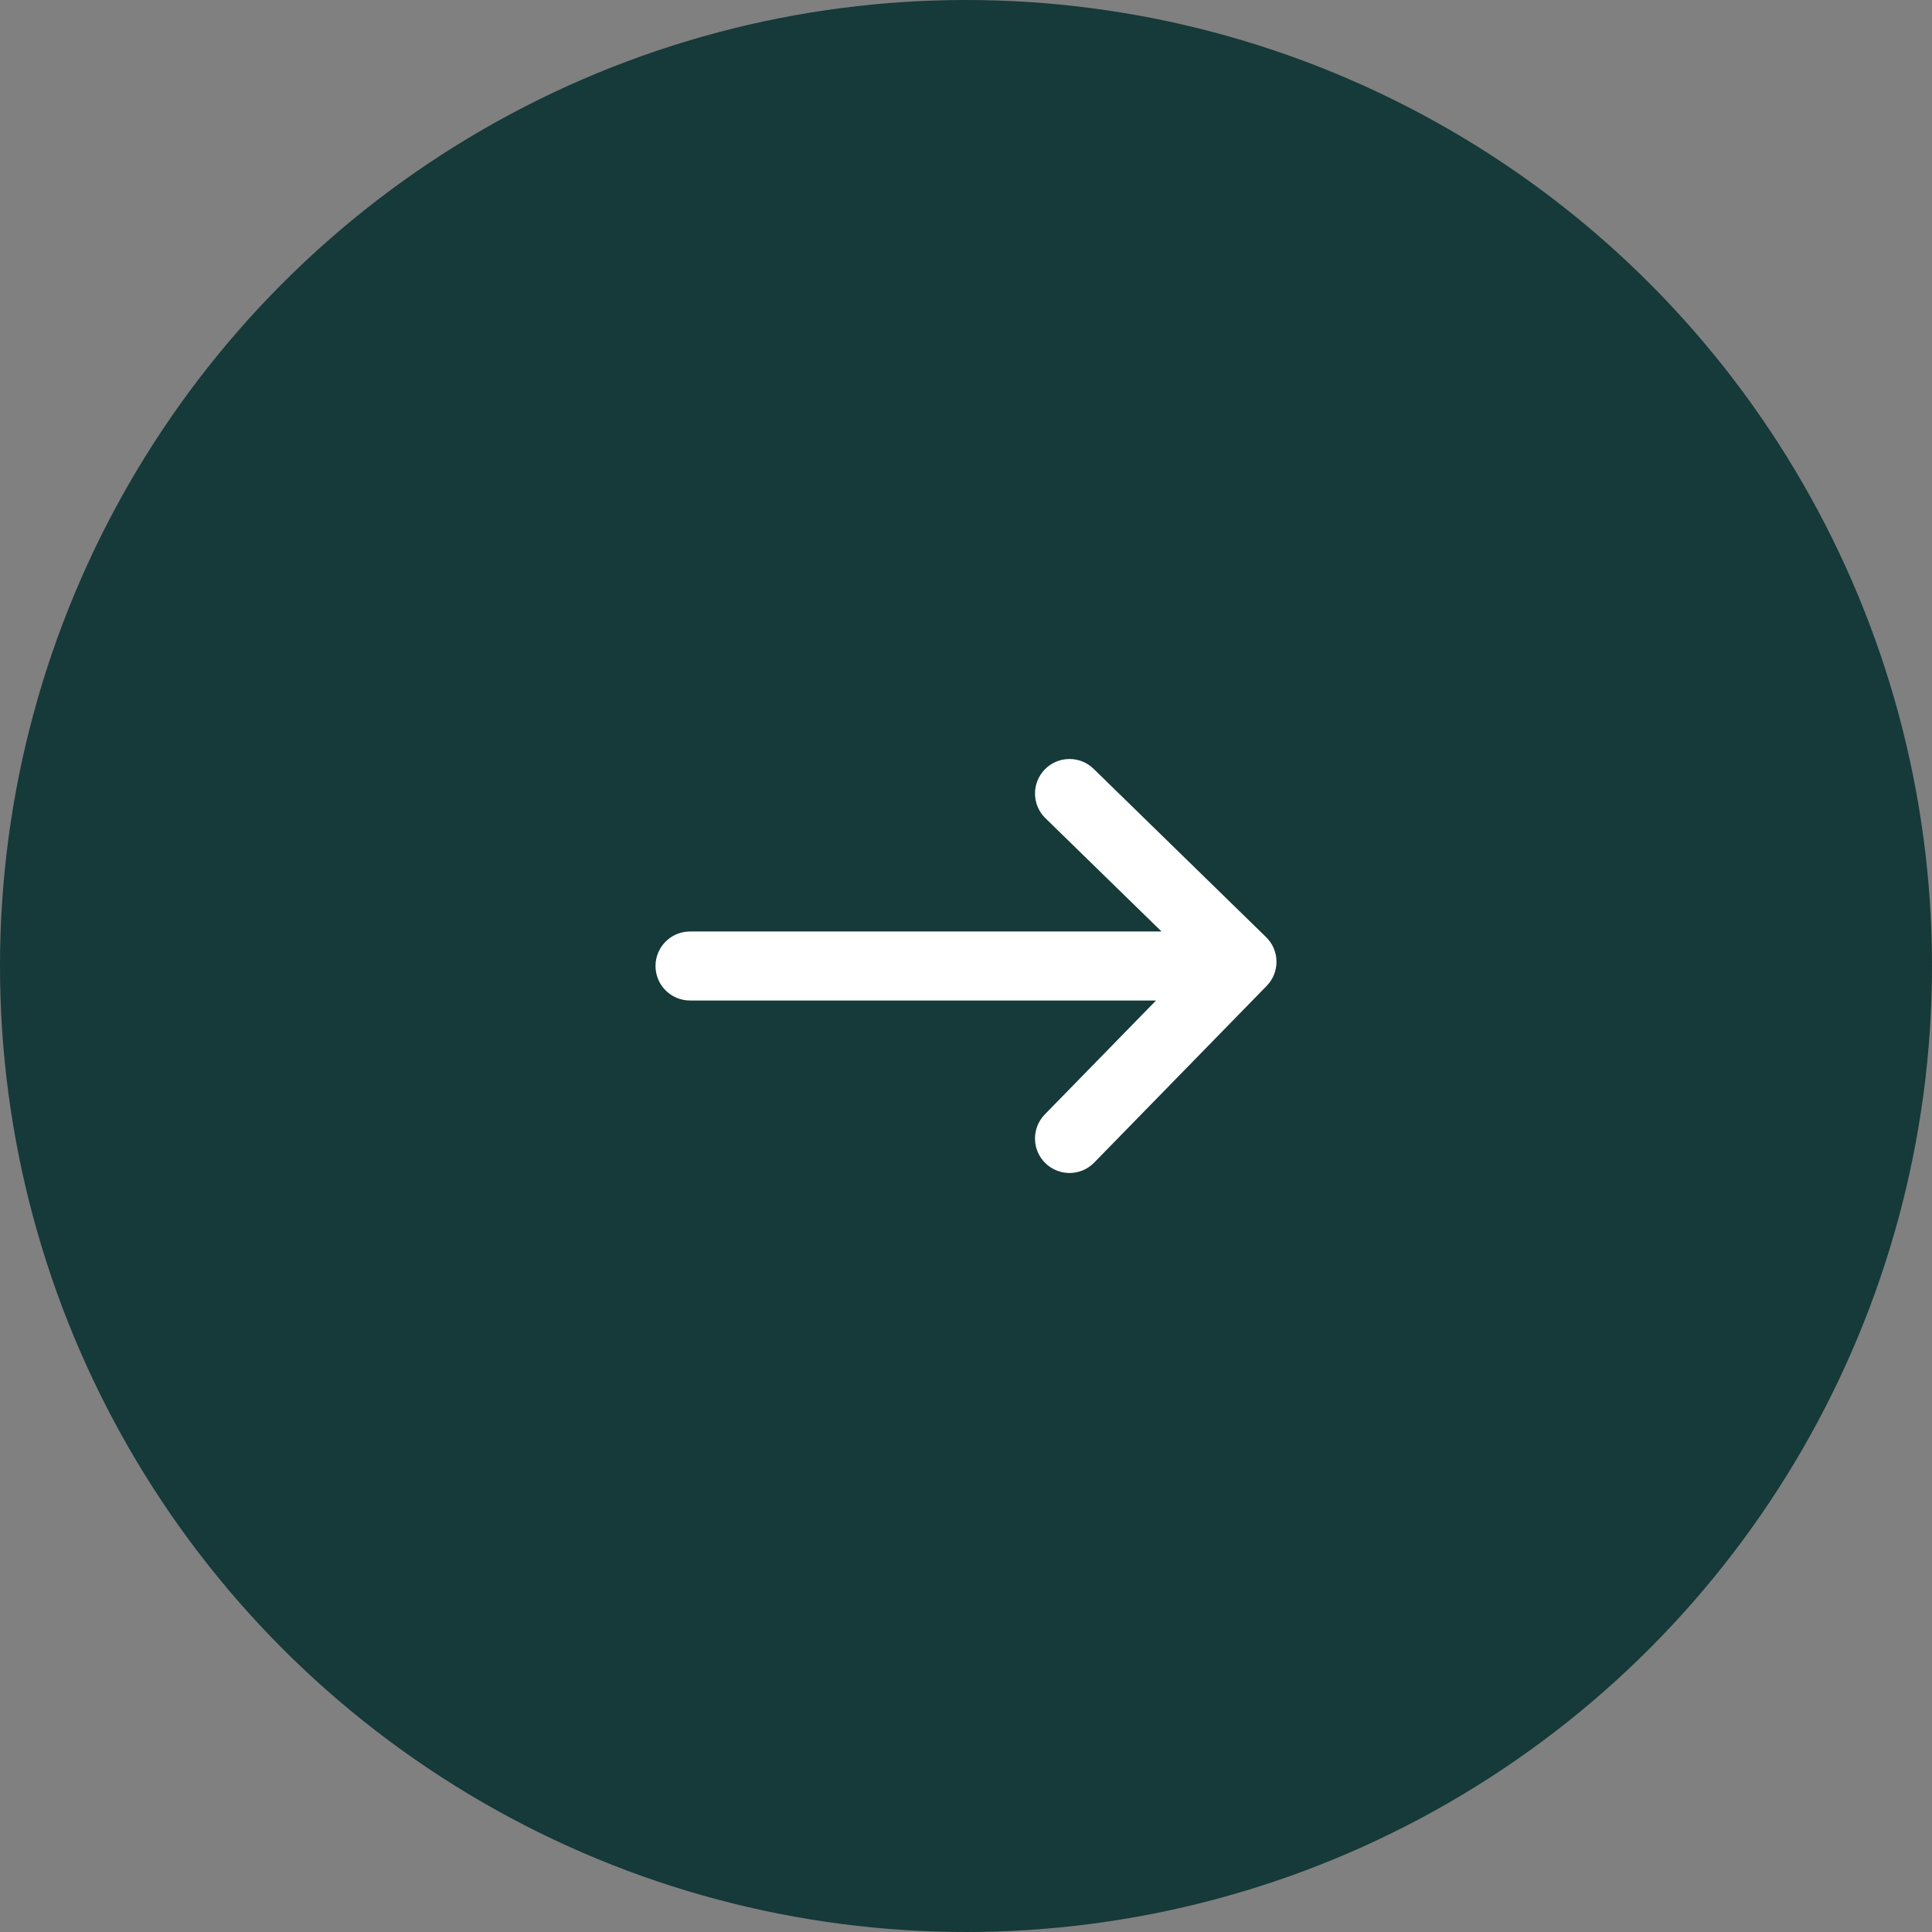 <svg width="56" height="56" viewBox="0 0 56 56" fill="none" xmlns="http://www.w3.org/2000/svg">
<rect x="0" y="0" width="56" height="56" fill="#808080" stroke="none"/>
<circle cx="28" cy="28" r="28" fill="#163939"/>
<path fill-rule="evenodd" clip-rule="evenodd" d="M20 27C19.448 27 19 27.448 19 28C19 28.552 19.448 29 20 29L33.508 29L30.285 32.301C29.899 32.697 29.906 33.33 30.301 33.715C30.697 34.101 31.33 34.094 31.715 33.699L36.715 28.577C36.901 28.388 37.003 28.132 37 27.867C36.997 27.601 36.888 27.348 36.698 27.163L31.698 22.284C31.303 21.899 30.67 21.906 30.284 22.302C29.899 22.697 29.906 23.33 30.302 23.716L33.667 27L20 27Z" fill="white"/>
</svg>
